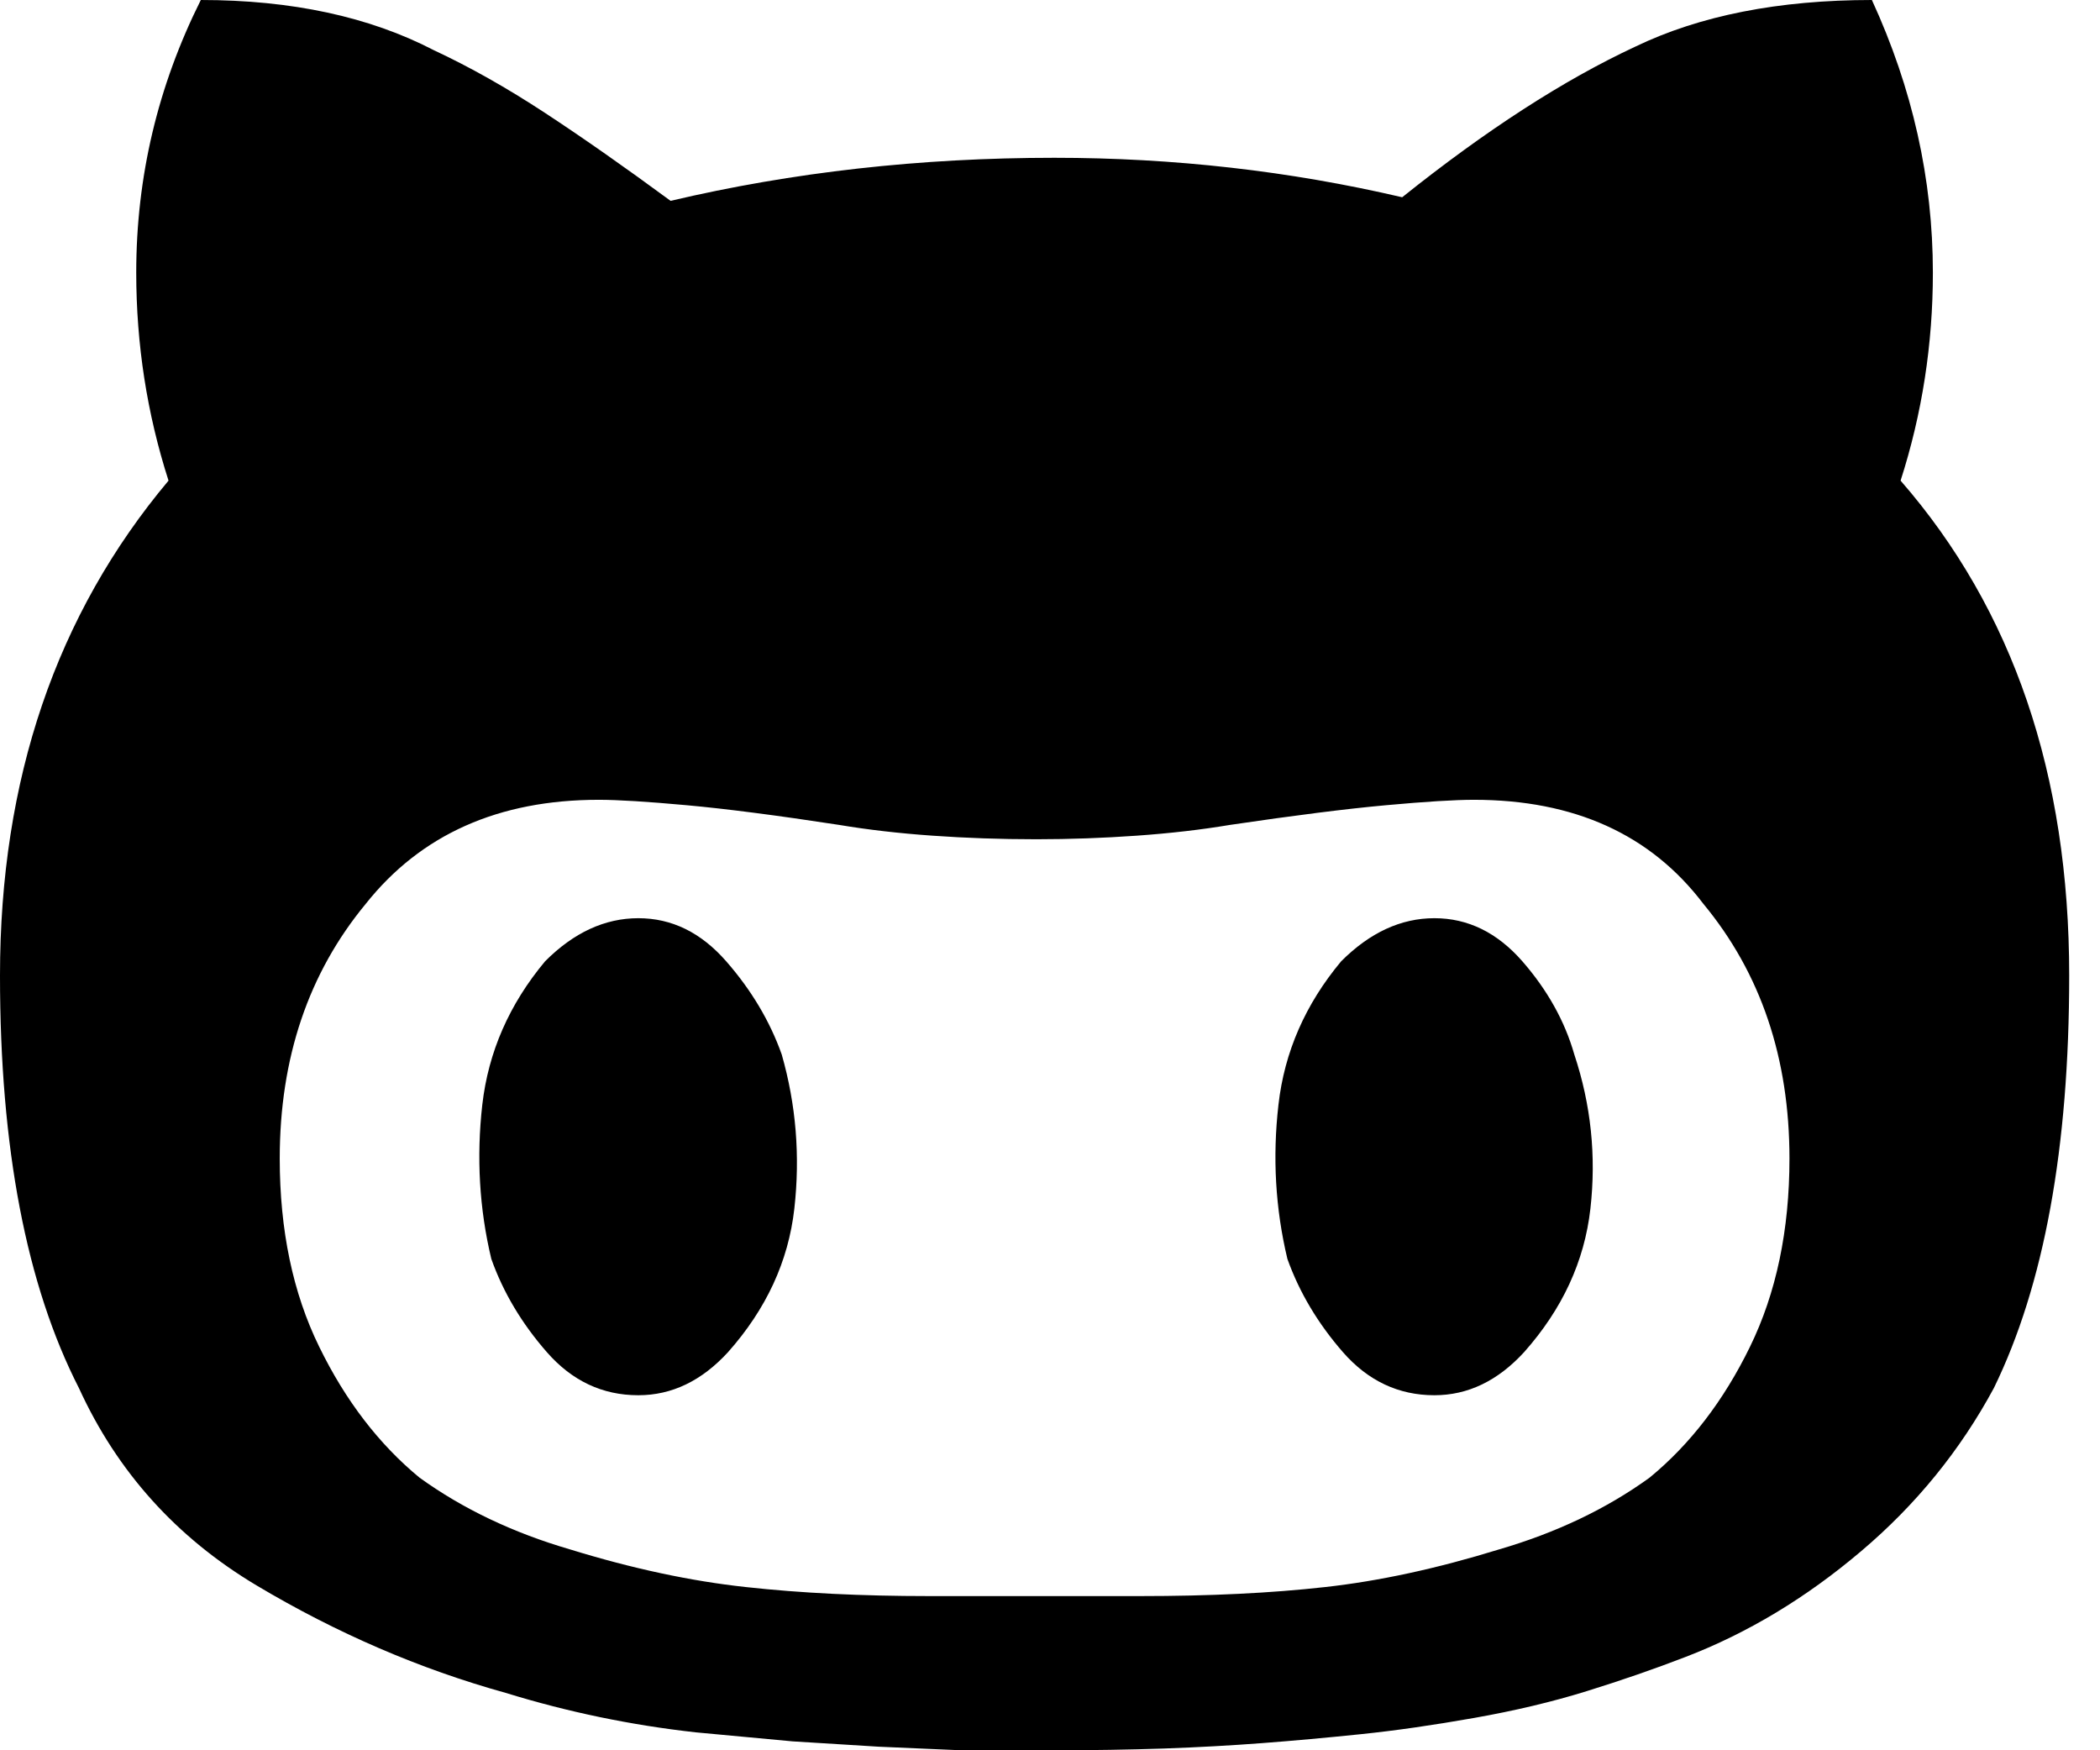 <svg width="24" height="20" viewBox="0 0 24 20" fill="none" xmlns="http://www.w3.org/2000/svg">
<path d="M16.393 10.492C16.776 10.492 17.111 10.656 17.398 10.984C17.684 11.312 17.883 11.667 17.992 12.049C18.183 12.623 18.244 13.21 18.176 13.812C18.108 14.413 17.855 14.959 17.418 15.451C17.117 15.779 16.776 15.943 16.393 15.943C15.984 15.943 15.635 15.779 15.348 15.451C15.062 15.123 14.85 14.768 14.713 14.385C14.576 13.812 14.542 13.224 14.611 12.623C14.679 12.022 14.918 11.475 15.328 10.984C15.656 10.656 16.011 10.492 16.393 10.492ZM7.295 10.492C7.678 10.492 8.012 10.656 8.299 10.984C8.586 11.312 8.798 11.667 8.934 12.049C9.098 12.623 9.146 13.21 9.078 13.812C9.01 14.413 8.757 14.959 8.32 15.451C8.019 15.779 7.678 15.943 7.295 15.943C6.885 15.943 6.537 15.779 6.25 15.451C5.963 15.123 5.751 14.768 5.615 14.385C5.478 13.812 5.444 13.224 5.512 12.623C5.581 12.022 5.82 11.475 6.23 10.984C6.557 10.656 6.913 10.492 7.295 10.492ZM21.721 5.492C23.006 6.967 23.648 8.852 23.648 11.148C23.648 13.115 23.361 14.686 22.787 15.861C22.404 16.571 21.899 17.193 21.27 17.725C20.642 18.258 19.973 18.661 19.262 18.934C18.907 19.071 18.531 19.201 18.135 19.324C17.739 19.447 17.309 19.549 16.844 19.631C16.38 19.713 15.95 19.775 15.553 19.816C15.157 19.857 14.781 19.891 14.426 19.918C14.071 19.945 13.695 19.966 13.299 19.98C12.903 19.993 12.486 20 12.049 20H10.984L10.041 19.959L9.057 19.898L7.951 19.795C7.213 19.713 6.489 19.563 5.779 19.344C4.795 19.071 3.846 18.661 2.93 18.115C2.015 17.568 1.339 16.817 0.902 15.861C0.301 14.686 0 13.115 0 11.148C0 8.907 0.642 7.022 1.926 5.492C1.68 4.727 1.557 3.934 1.557 3.115C1.557 2.022 1.803 0.984 2.295 0C3.333 0 4.221 0.191 4.959 0.574C5.369 0.765 5.792 1.004 6.23 1.291C6.667 1.578 7.145 1.913 7.664 2.295C9.057 1.967 10.519 1.803 12.049 1.803C13.415 1.803 14.74 1.954 16.025 2.254C16.981 1.489 17.869 0.915 18.689 0.533C19.426 0.178 20.328 0 21.393 0C21.858 1.011 22.09 2.049 22.09 3.115C22.09 3.934 21.967 4.727 21.721 5.492ZM18.852 16.885C19.317 16.503 19.7 16.004 20 15.389C20.3 14.775 20.451 14.057 20.451 13.238C20.451 12.09 20.123 11.12 19.467 10.328C18.866 9.536 17.992 9.139 16.844 9.139C16.626 9.139 16.291 9.16 15.84 9.201C15.389 9.242 14.795 9.317 14.057 9.426C13.729 9.481 13.374 9.522 12.992 9.549C12.609 9.576 12.227 9.59 11.844 9.59C11.434 9.59 11.038 9.576 10.656 9.549C10.273 9.522 9.918 9.481 9.59 9.426C8.88 9.317 8.299 9.242 7.848 9.201C7.398 9.16 7.063 9.139 6.844 9.139C5.697 9.139 4.809 9.536 4.18 10.328C3.525 11.12 3.197 12.09 3.197 13.238C3.197 14.057 3.347 14.775 3.648 15.389C3.948 16.004 4.331 16.503 4.795 16.885C5.287 17.24 5.861 17.514 6.516 17.705C7.227 17.924 7.896 18.067 8.525 18.135C9.153 18.204 9.85 18.238 10.615 18.238H13.033C13.825 18.238 14.529 18.204 15.143 18.135C15.758 18.067 16.421 17.924 17.131 17.705C17.787 17.514 18.361 17.24 18.852 16.885Z" fill="black"/>
</svg>
